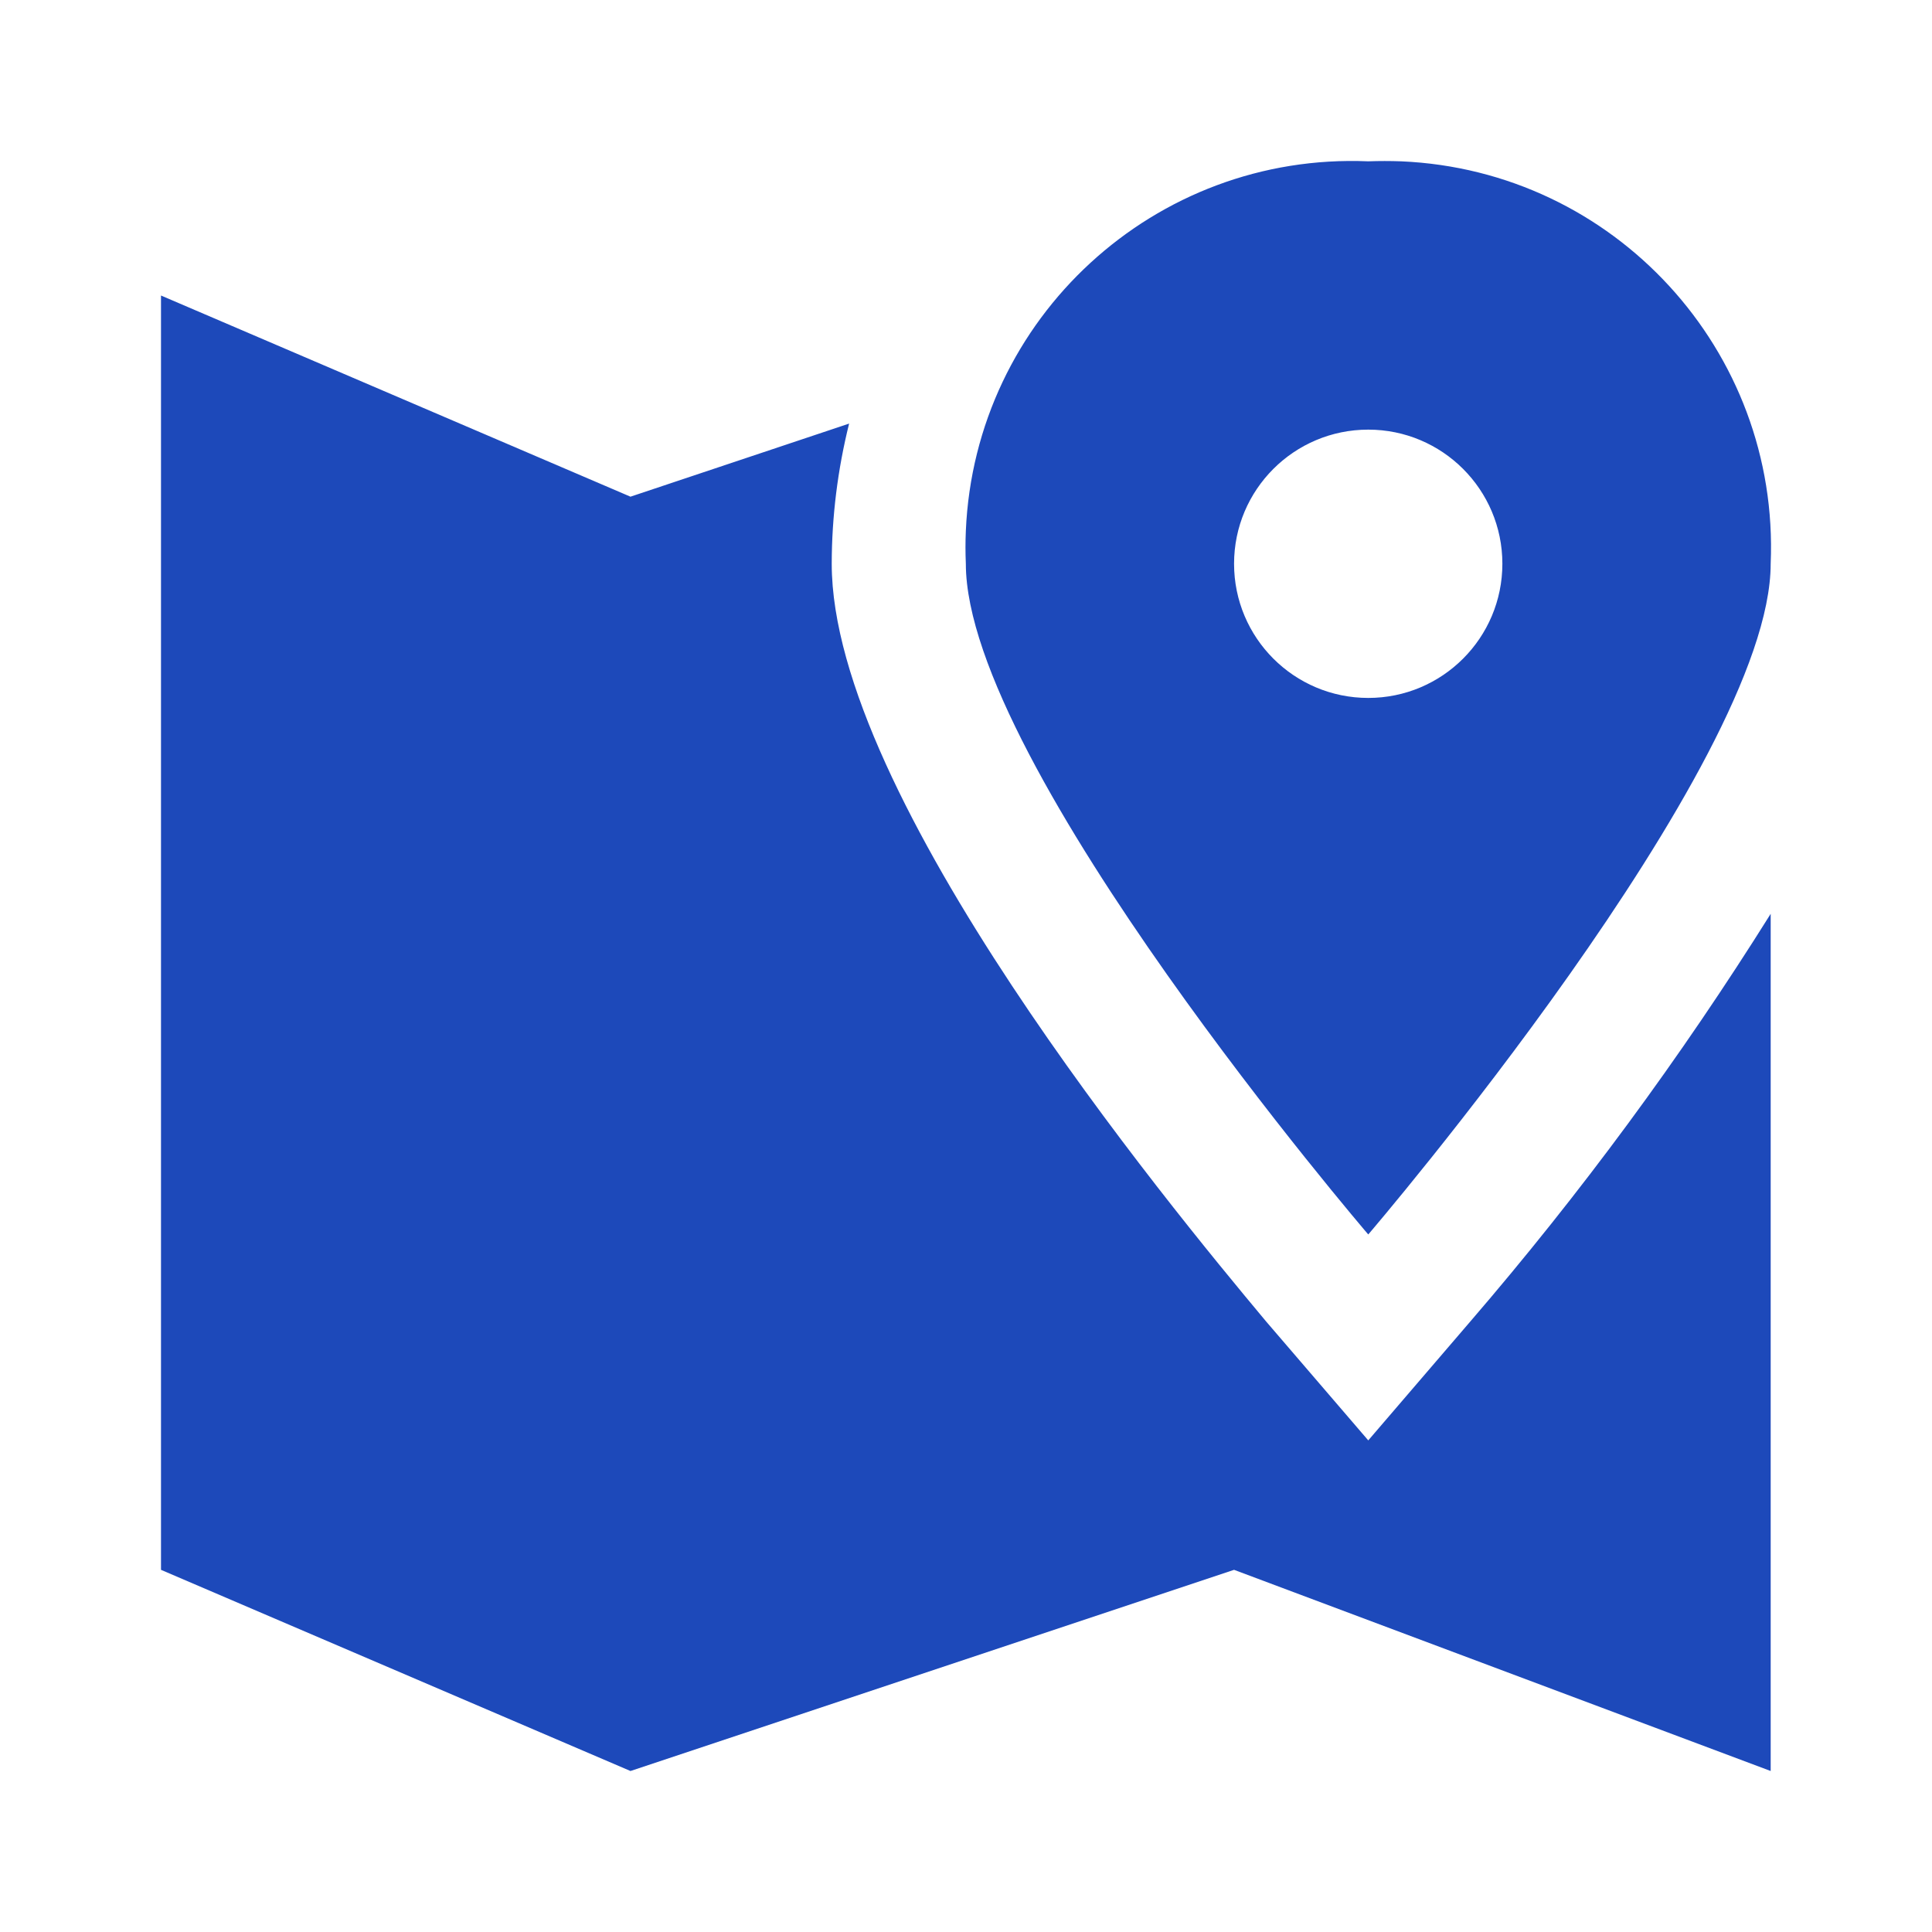 <svg width="24" height="24" viewBox="0 0 24 24" fill="none" xmlns="http://www.w3.org/2000/svg">
<path fill-rule="evenodd" clip-rule="evenodd" d="M21.996 7.003V7.003C22.108 4.355 20.053 2.117 17.405 2.004C17.269 1.999 17.133 1.999 16.997 2.004V2.004C14.349 1.892 12.111 3.947 11.998 6.595C11.992 6.731 11.992 6.867 11.998 7.003C11.998 9.503 16.997 15.335 16.997 15.335C16.997 15.335 21.996 9.503 21.996 7.003L21.996 7.003ZM15.33 7.003V7.003C15.33 6.083 16.076 5.337 16.997 5.337C17.917 5.337 18.663 6.083 18.663 7.003C18.663 7.924 17.917 8.67 16.997 8.67H16.997C16.076 8.67 15.33 7.924 15.33 7.003C15.33 7.003 15.33 7.003 15.33 7.003ZM16.997 17.893L15.73 16.418C14.497 14.943 10.332 9.894 10.332 7.003V7.003C10.333 6.416 10.406 5.832 10.548 5.262L7.832 6.17L2 3.671V19.501L7.832 22L15.33 19.501L21.996 22V11.352C20.881 13.133 19.634 14.826 18.263 16.418L16.997 17.893Z" fill="#1D49BA"/>
<mask id="mask0" mask-type="alpha" maskUnits="userSpaceOnUse" x="2" y="2" width="20" height="20">
<path fill-rule="evenodd" clip-rule="evenodd" d="M21.996 7.003V7.003C22.108 4.355 20.053 2.117 17.405 2.004C17.269 1.999 17.133 1.999 16.997 2.004V2.004C14.349 1.892 12.111 3.947 11.998 6.595C11.992 6.731 11.992 6.867 11.998 7.003C11.998 9.503 16.997 15.335 16.997 15.335C16.997 15.335 21.996 9.503 21.996 7.003L21.996 7.003ZM15.33 7.003V7.003C15.33 6.083 16.076 5.337 16.997 5.337C17.917 5.337 18.663 6.083 18.663 7.003C18.663 7.924 17.917 8.67 16.997 8.67H16.997C16.076 8.67 15.33 7.924 15.33 7.003C15.33 7.003 15.33 7.003 15.33 7.003ZM16.997 17.893L15.73 16.418C14.497 14.943 10.332 9.894 10.332 7.003V7.003C10.333 6.416 10.406 5.832 10.548 5.262L7.832 6.17L2 3.671V19.501L7.832 22L15.33 19.501L21.996 22V11.352C20.881 13.133 19.634 14.826 18.263 16.418L16.997 17.893Z" fill="white"/>
</mask>
<g mask="url(#mask0)">
</g>
</svg>
